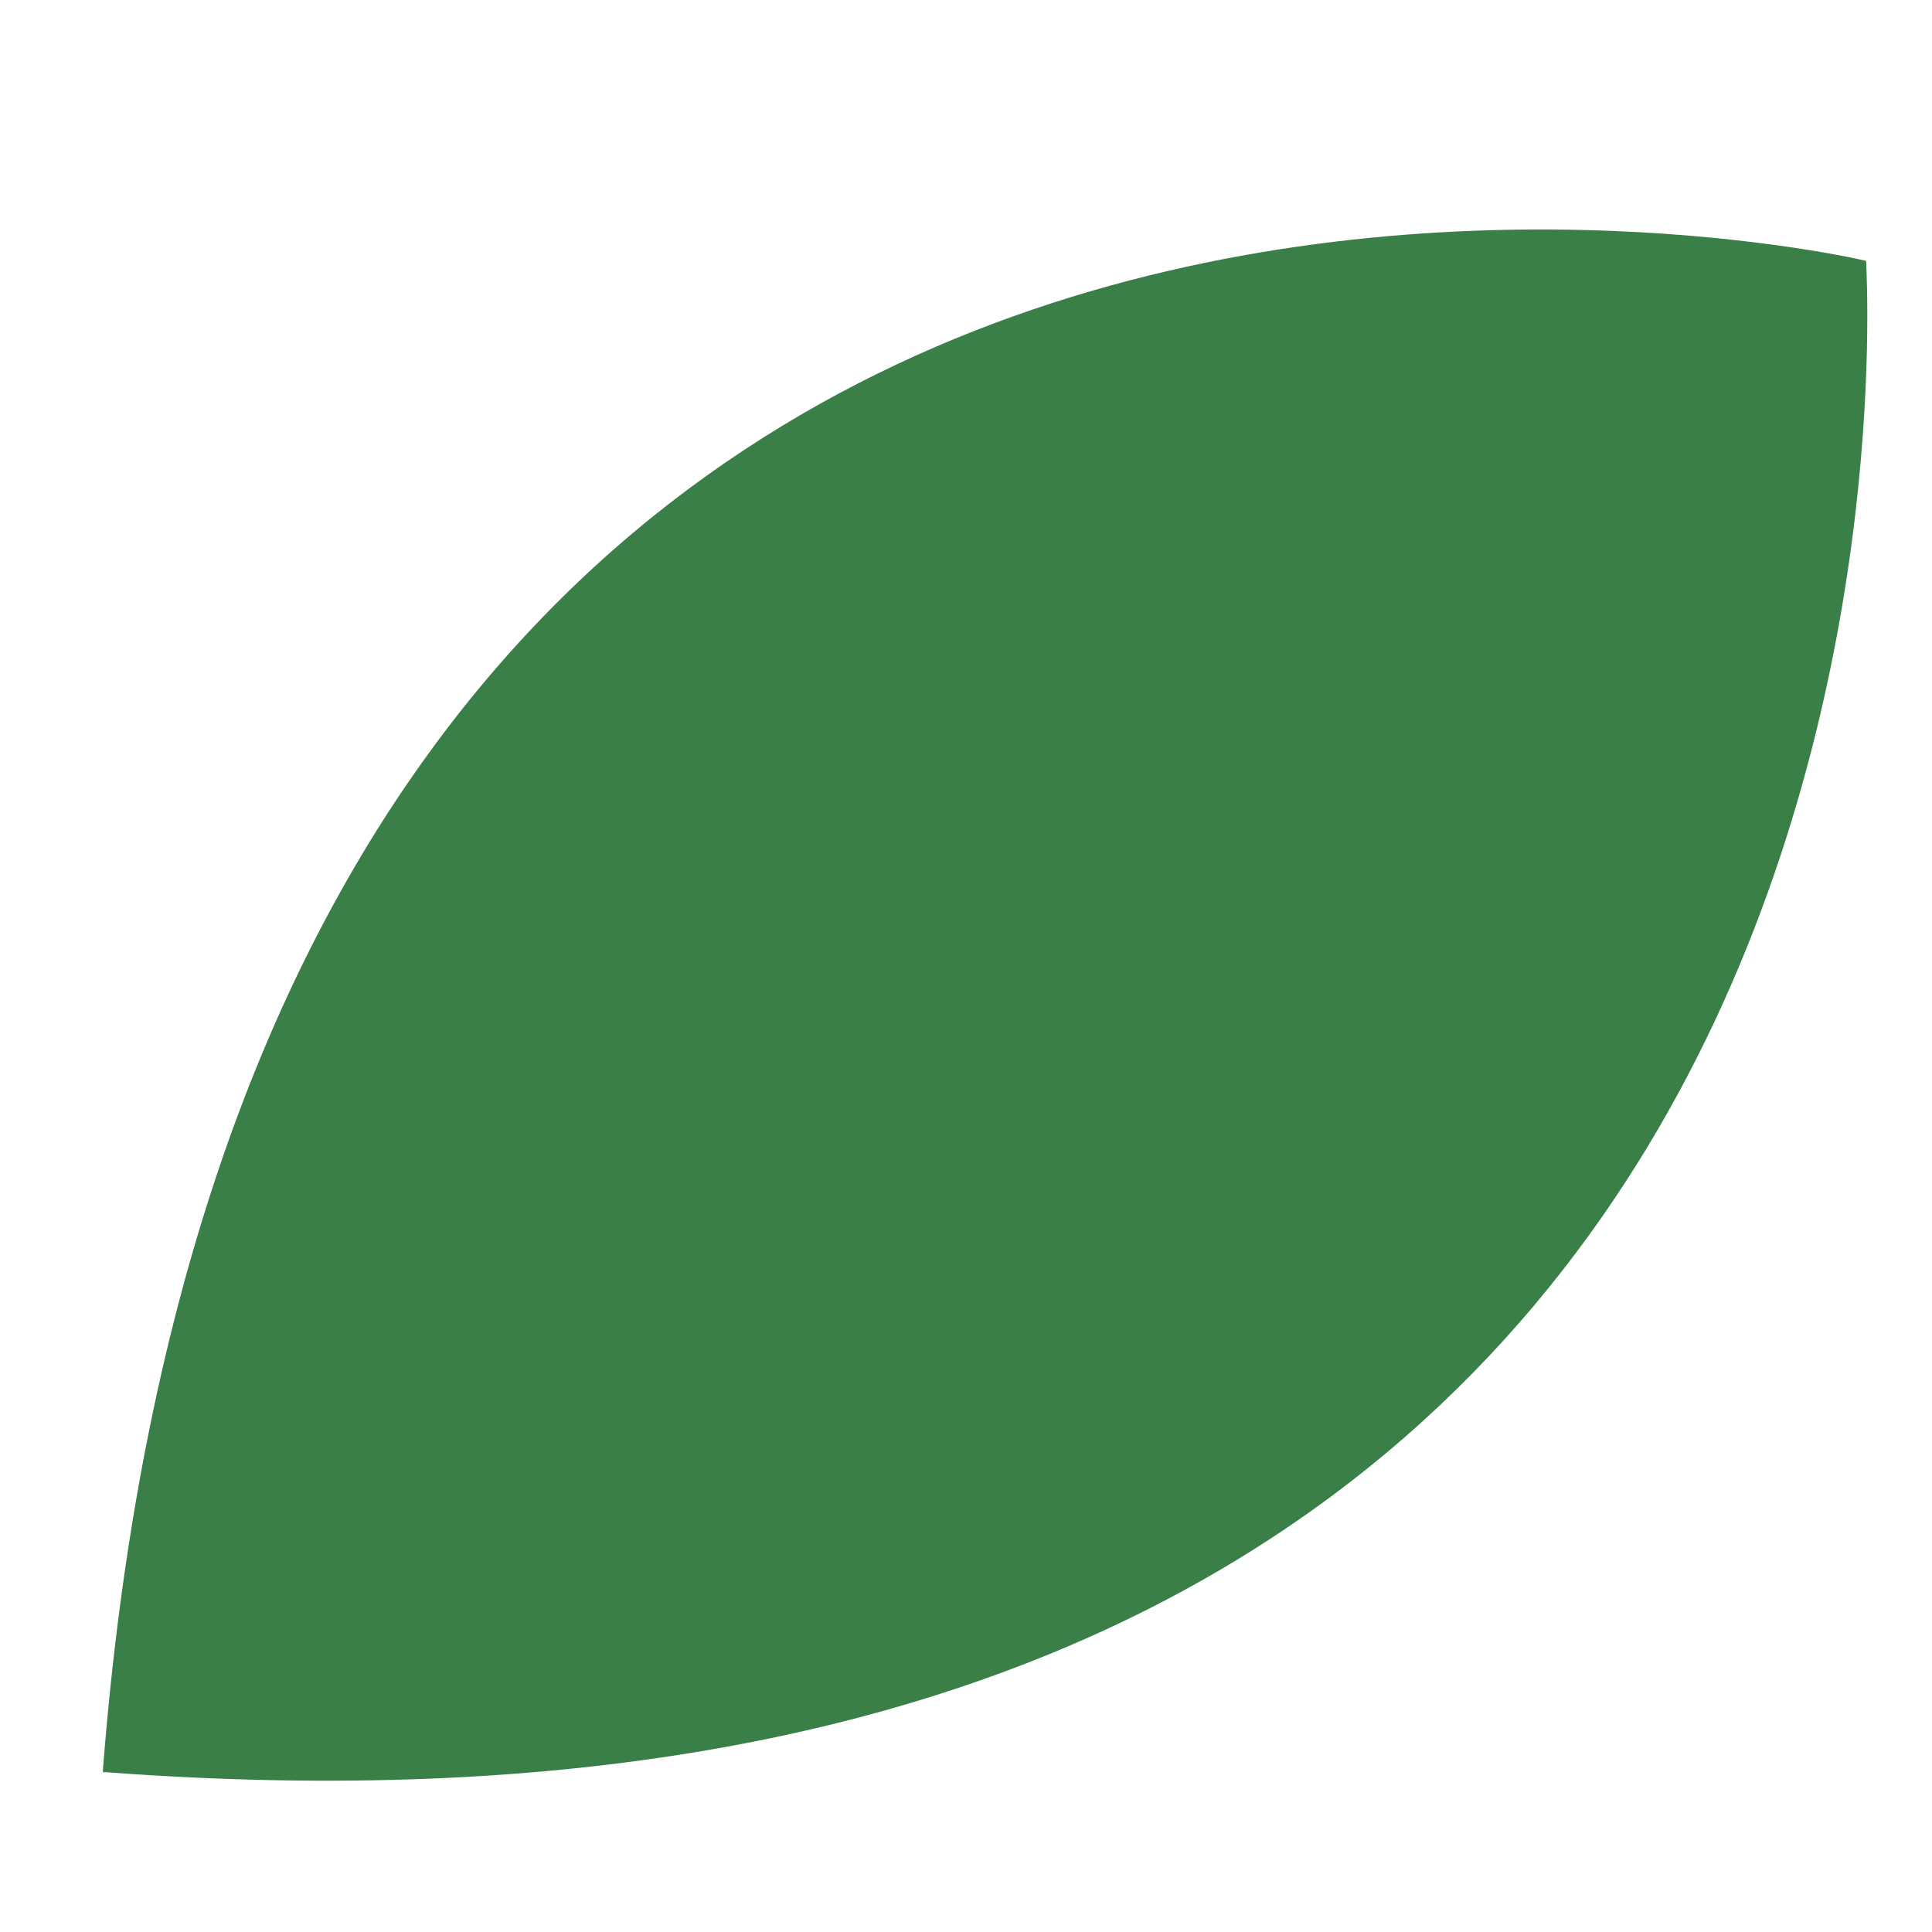 <?xml version="1.0" encoding="utf-8"?>
<!-- Generator: Adobe Illustrator 16.0.0, SVG Export Plug-In . SVG Version: 6.00 Build 0)  -->
<!DOCTYPE svg PUBLIC "-//W3C//DTD SVG 1.1//EN" "http://www.w3.org/Graphics/SVG/1.1/DTD/svg11.dtd">
<svg version="1.1" id="圖層_1" xmlns="http://www.w3.org/2000/svg" xmlns:xlink="http://www.w3.org/1999/xlink" x="0px" y="0px"
	 width="71.333px" height="71.333px" viewBox="262.499 266.168 71.333 71.333"
	 enable-background="new 262.499 266.168 71.333 71.333" xml:space="preserve">
<g>
	<g>
		<path fill="#3A7F47" d="M331.4,275.8L331.4,275.8C331.4,275.7,331.4,275.7,331.4,275.8C331.3,275.7,331.3,275.7,331.4,275.8
			L331.4,275.8c-2.5-0.6-59.8-12.5-65.1,55.7h-0.1c0,0,0,0,0.1,0c0,0,0,0,0,0.1h0.1C334.5,336.7,331.5,278.2,331.4,275.8z"/>
	</g>
</g>
</svg>
